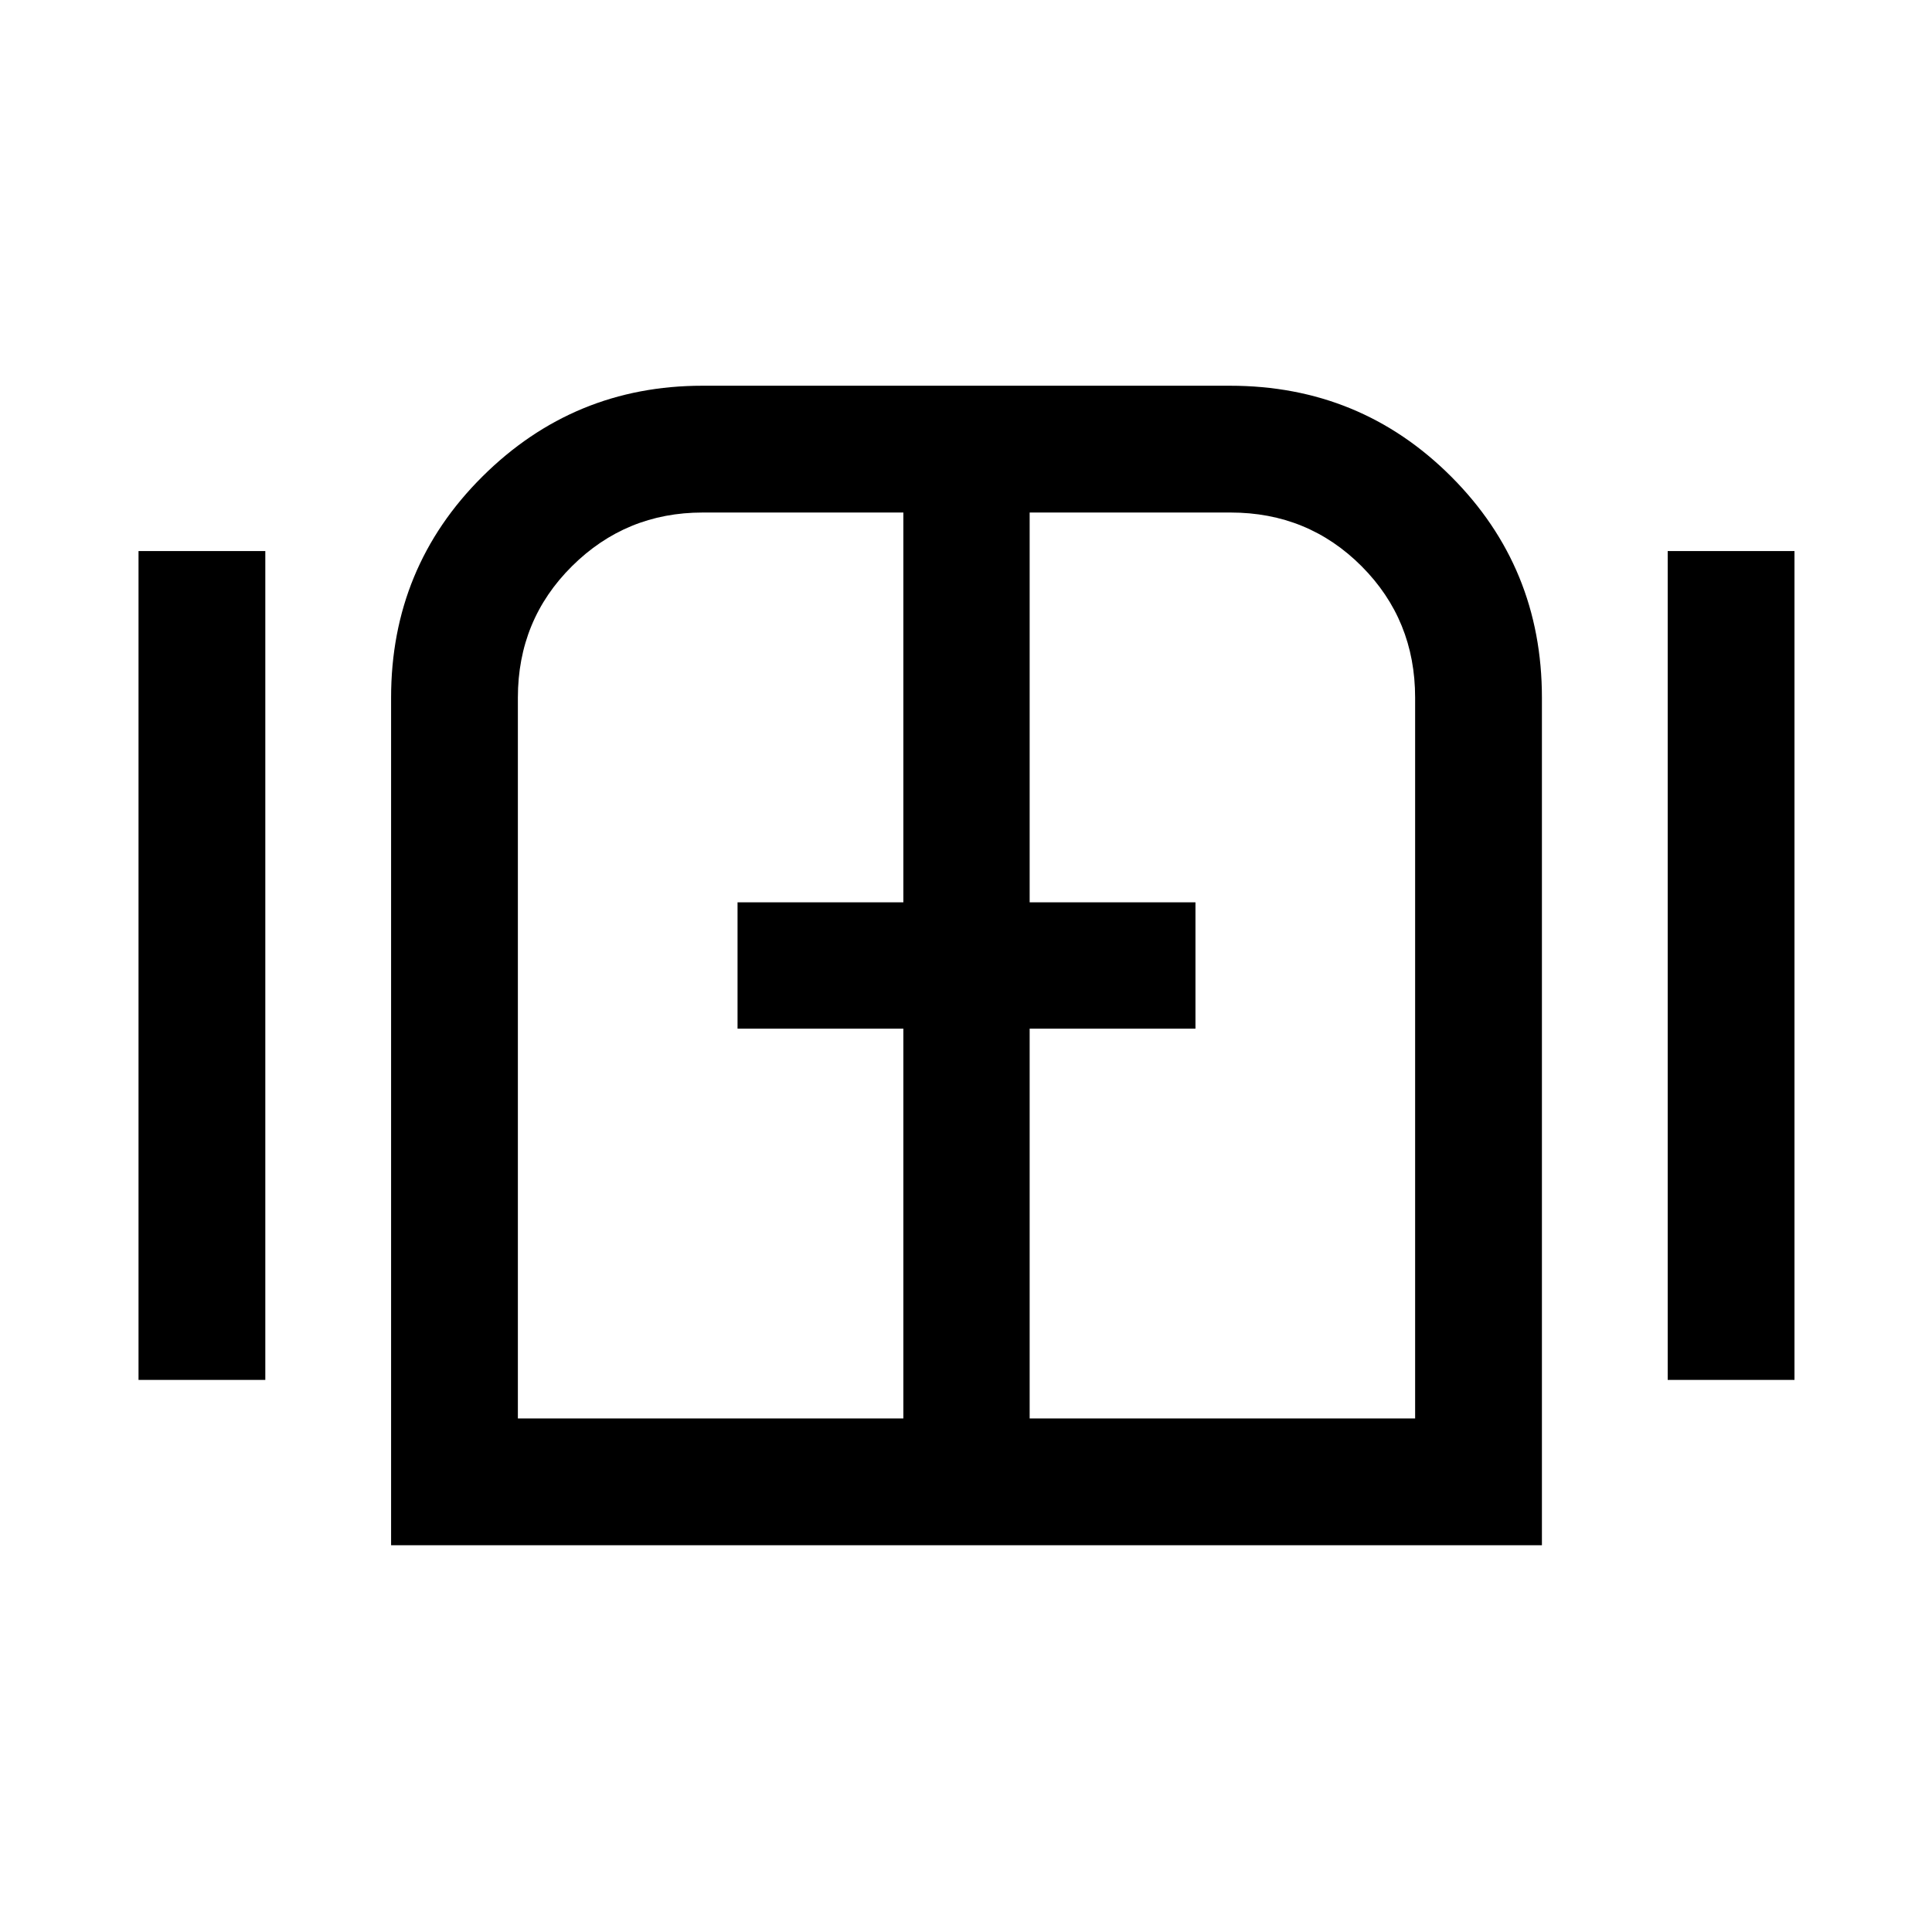 <svg xmlns="http://www.w3.org/2000/svg" height="48" viewBox="0 -960 960 960" width="48"><path d="M68.83-274.33v-411.84h63v411.84h-63Zm125.5 82.16v-421.18q0-64.74 45.38-109.86 45.39-45.12 109.33-45.12H611.2q64.74 0 109.86 45.12 45.11 45.12 45.11 109.86v421.18H194.33Zm634.34-82.16v-411.84h63v411.84h-63ZM480-480ZM257.33-255.17h191.54v-193.7h-82.39v-62.76h82.39v-193.7h-99.74q-38.06 0-64.93 26.68-26.87 26.68-26.87 65.3v358.18Zm254.3 0h191.54v-358.18q0-38.62-26.6-65.3-26.61-26.68-65.12-26.68h-99.82v193.7h82.39v62.76h-82.39v193.7Z"/></svg>